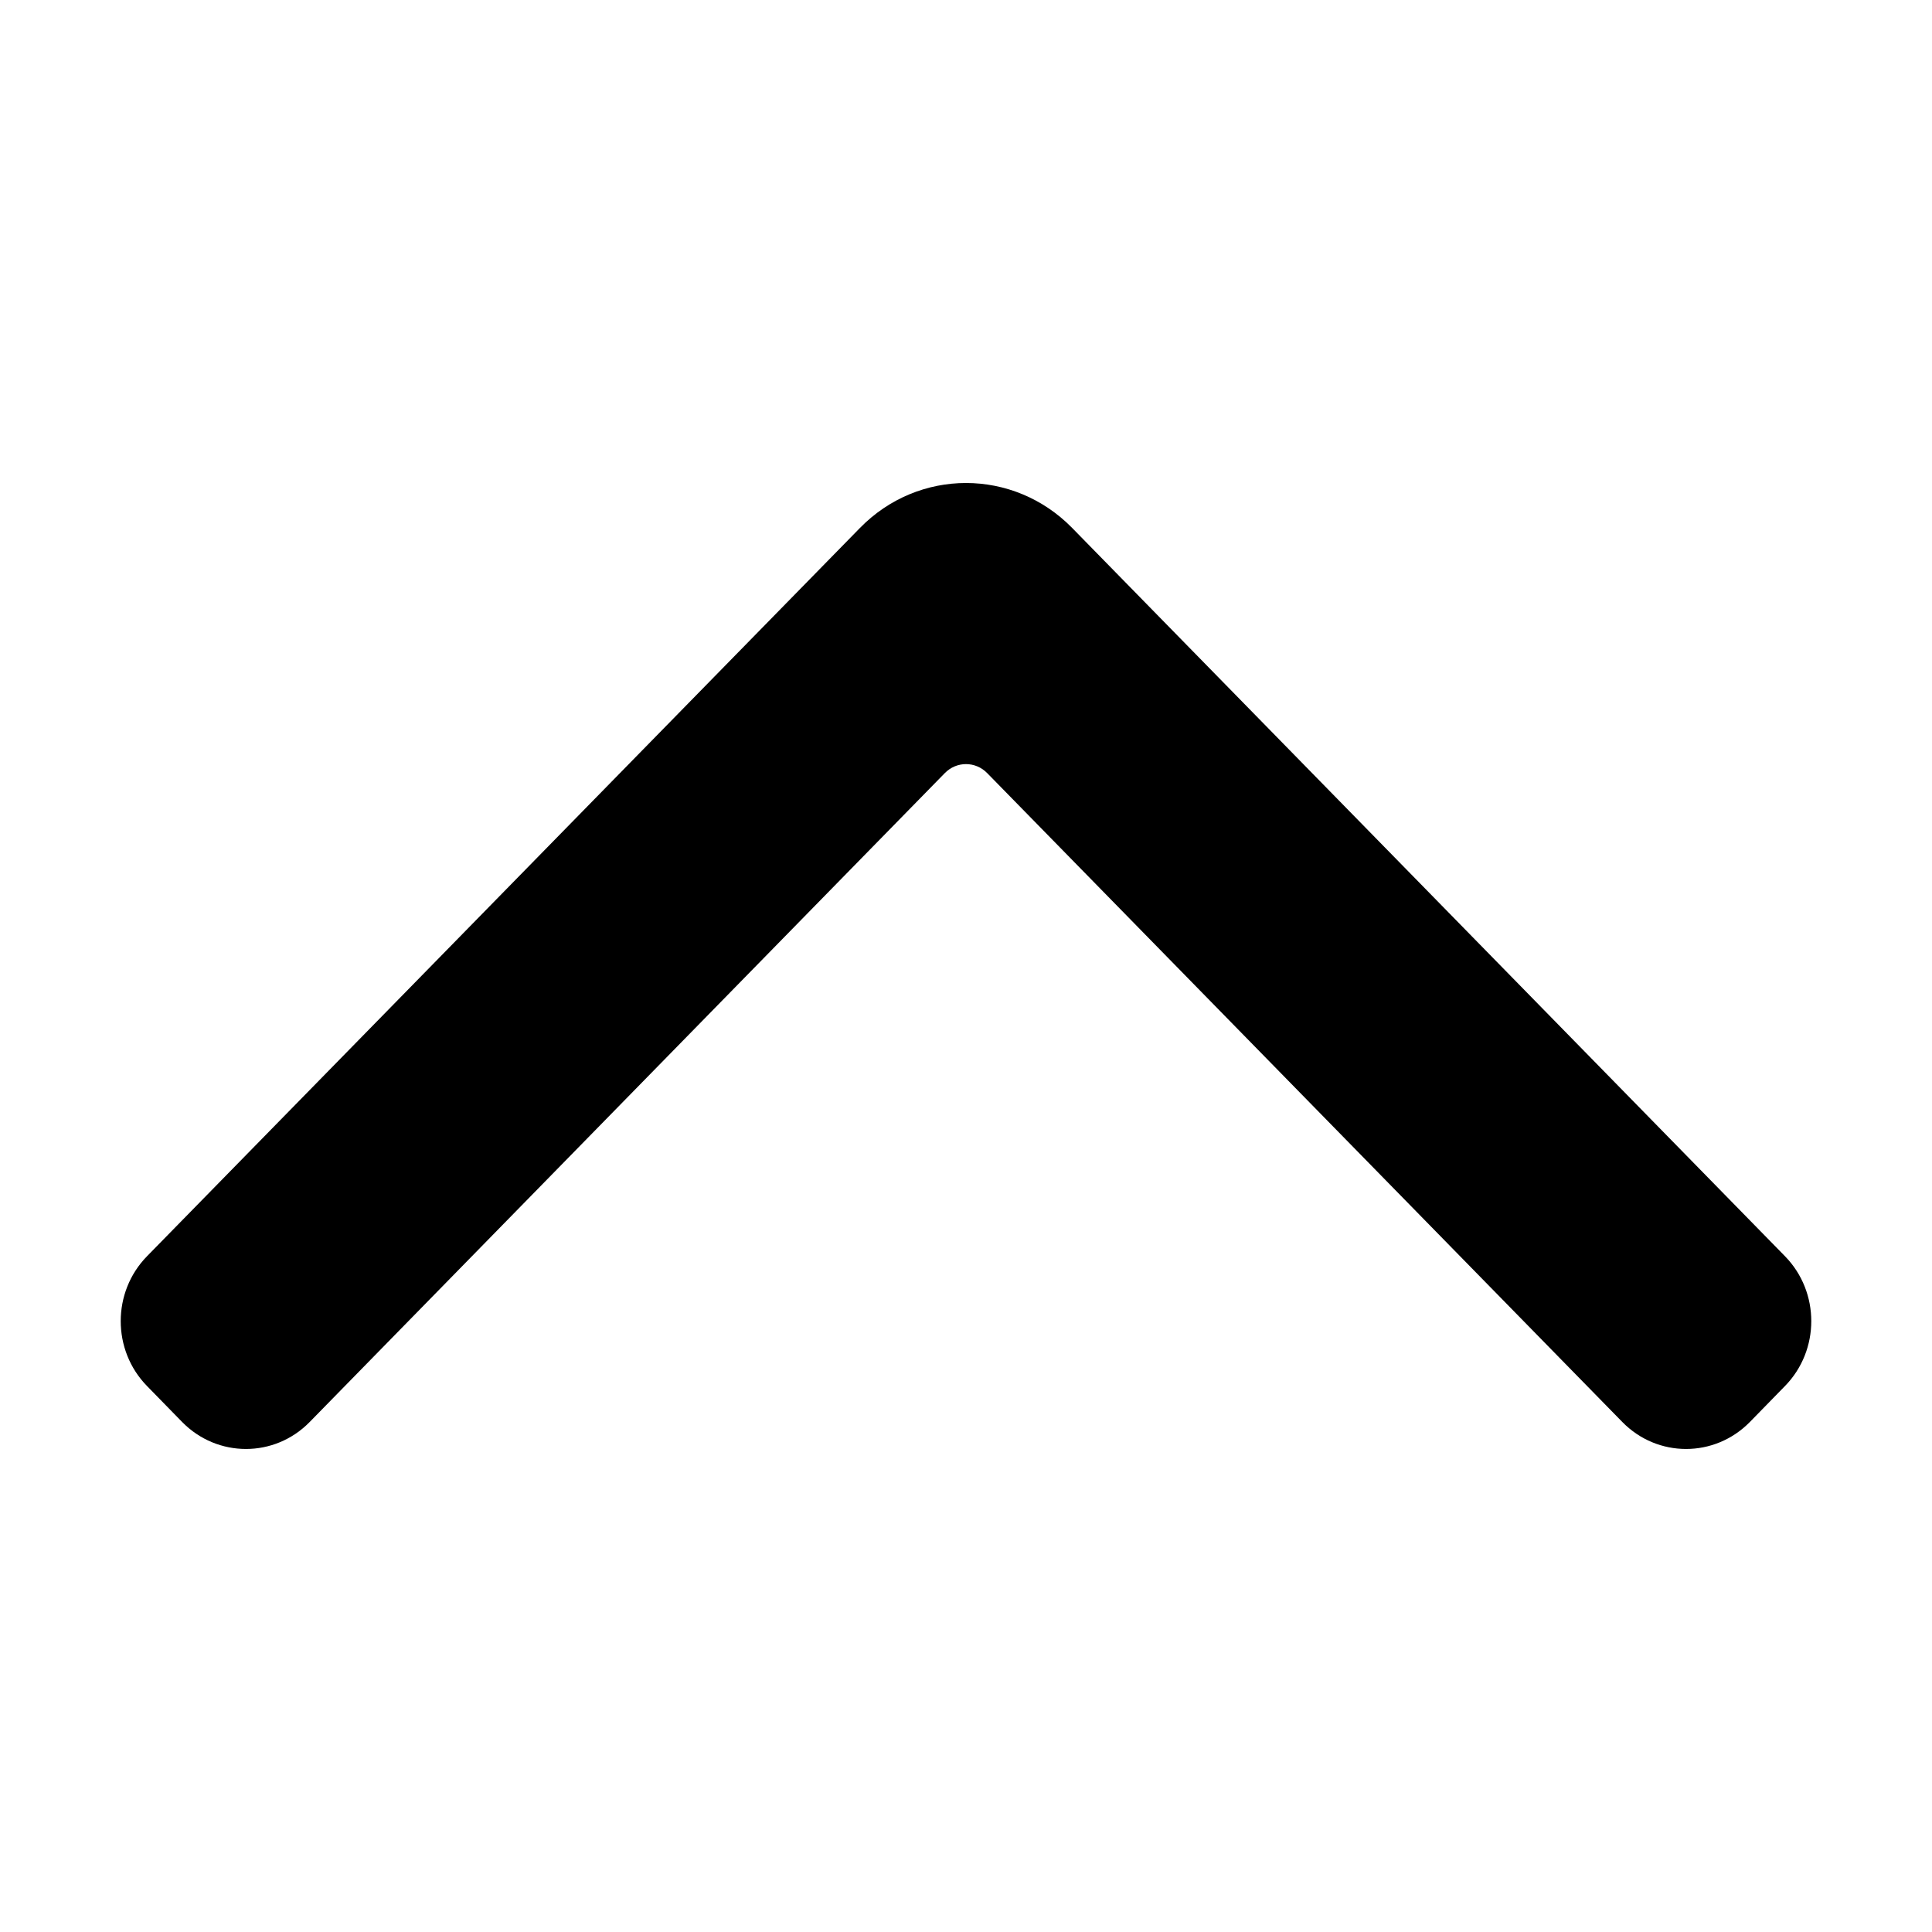 <svg width="16" height="16" viewBox="0 0 16 16" data-path-count="1" xmlns="http://www.w3.org/2000/svg">
<path data-path-style="onLight" d="M14.782 11.479L14.491 11.777C14.199 12.074 13.727 12.074 13.436 11.777L8.176 6.403C8.079 6.303 7.921 6.303 7.824 6.403L2.564 11.777C2.273 12.074 1.801 12.074 1.509 11.777L1.218 11.479C0.927 11.182 0.927 10.7 1.218 10.403L7.122 4.372C7.607 3.876 8.393 3.876 8.879 4.372L14.782 10.403C15.073 10.7 15.073 11.182 14.782 11.479Z" />
</svg>
